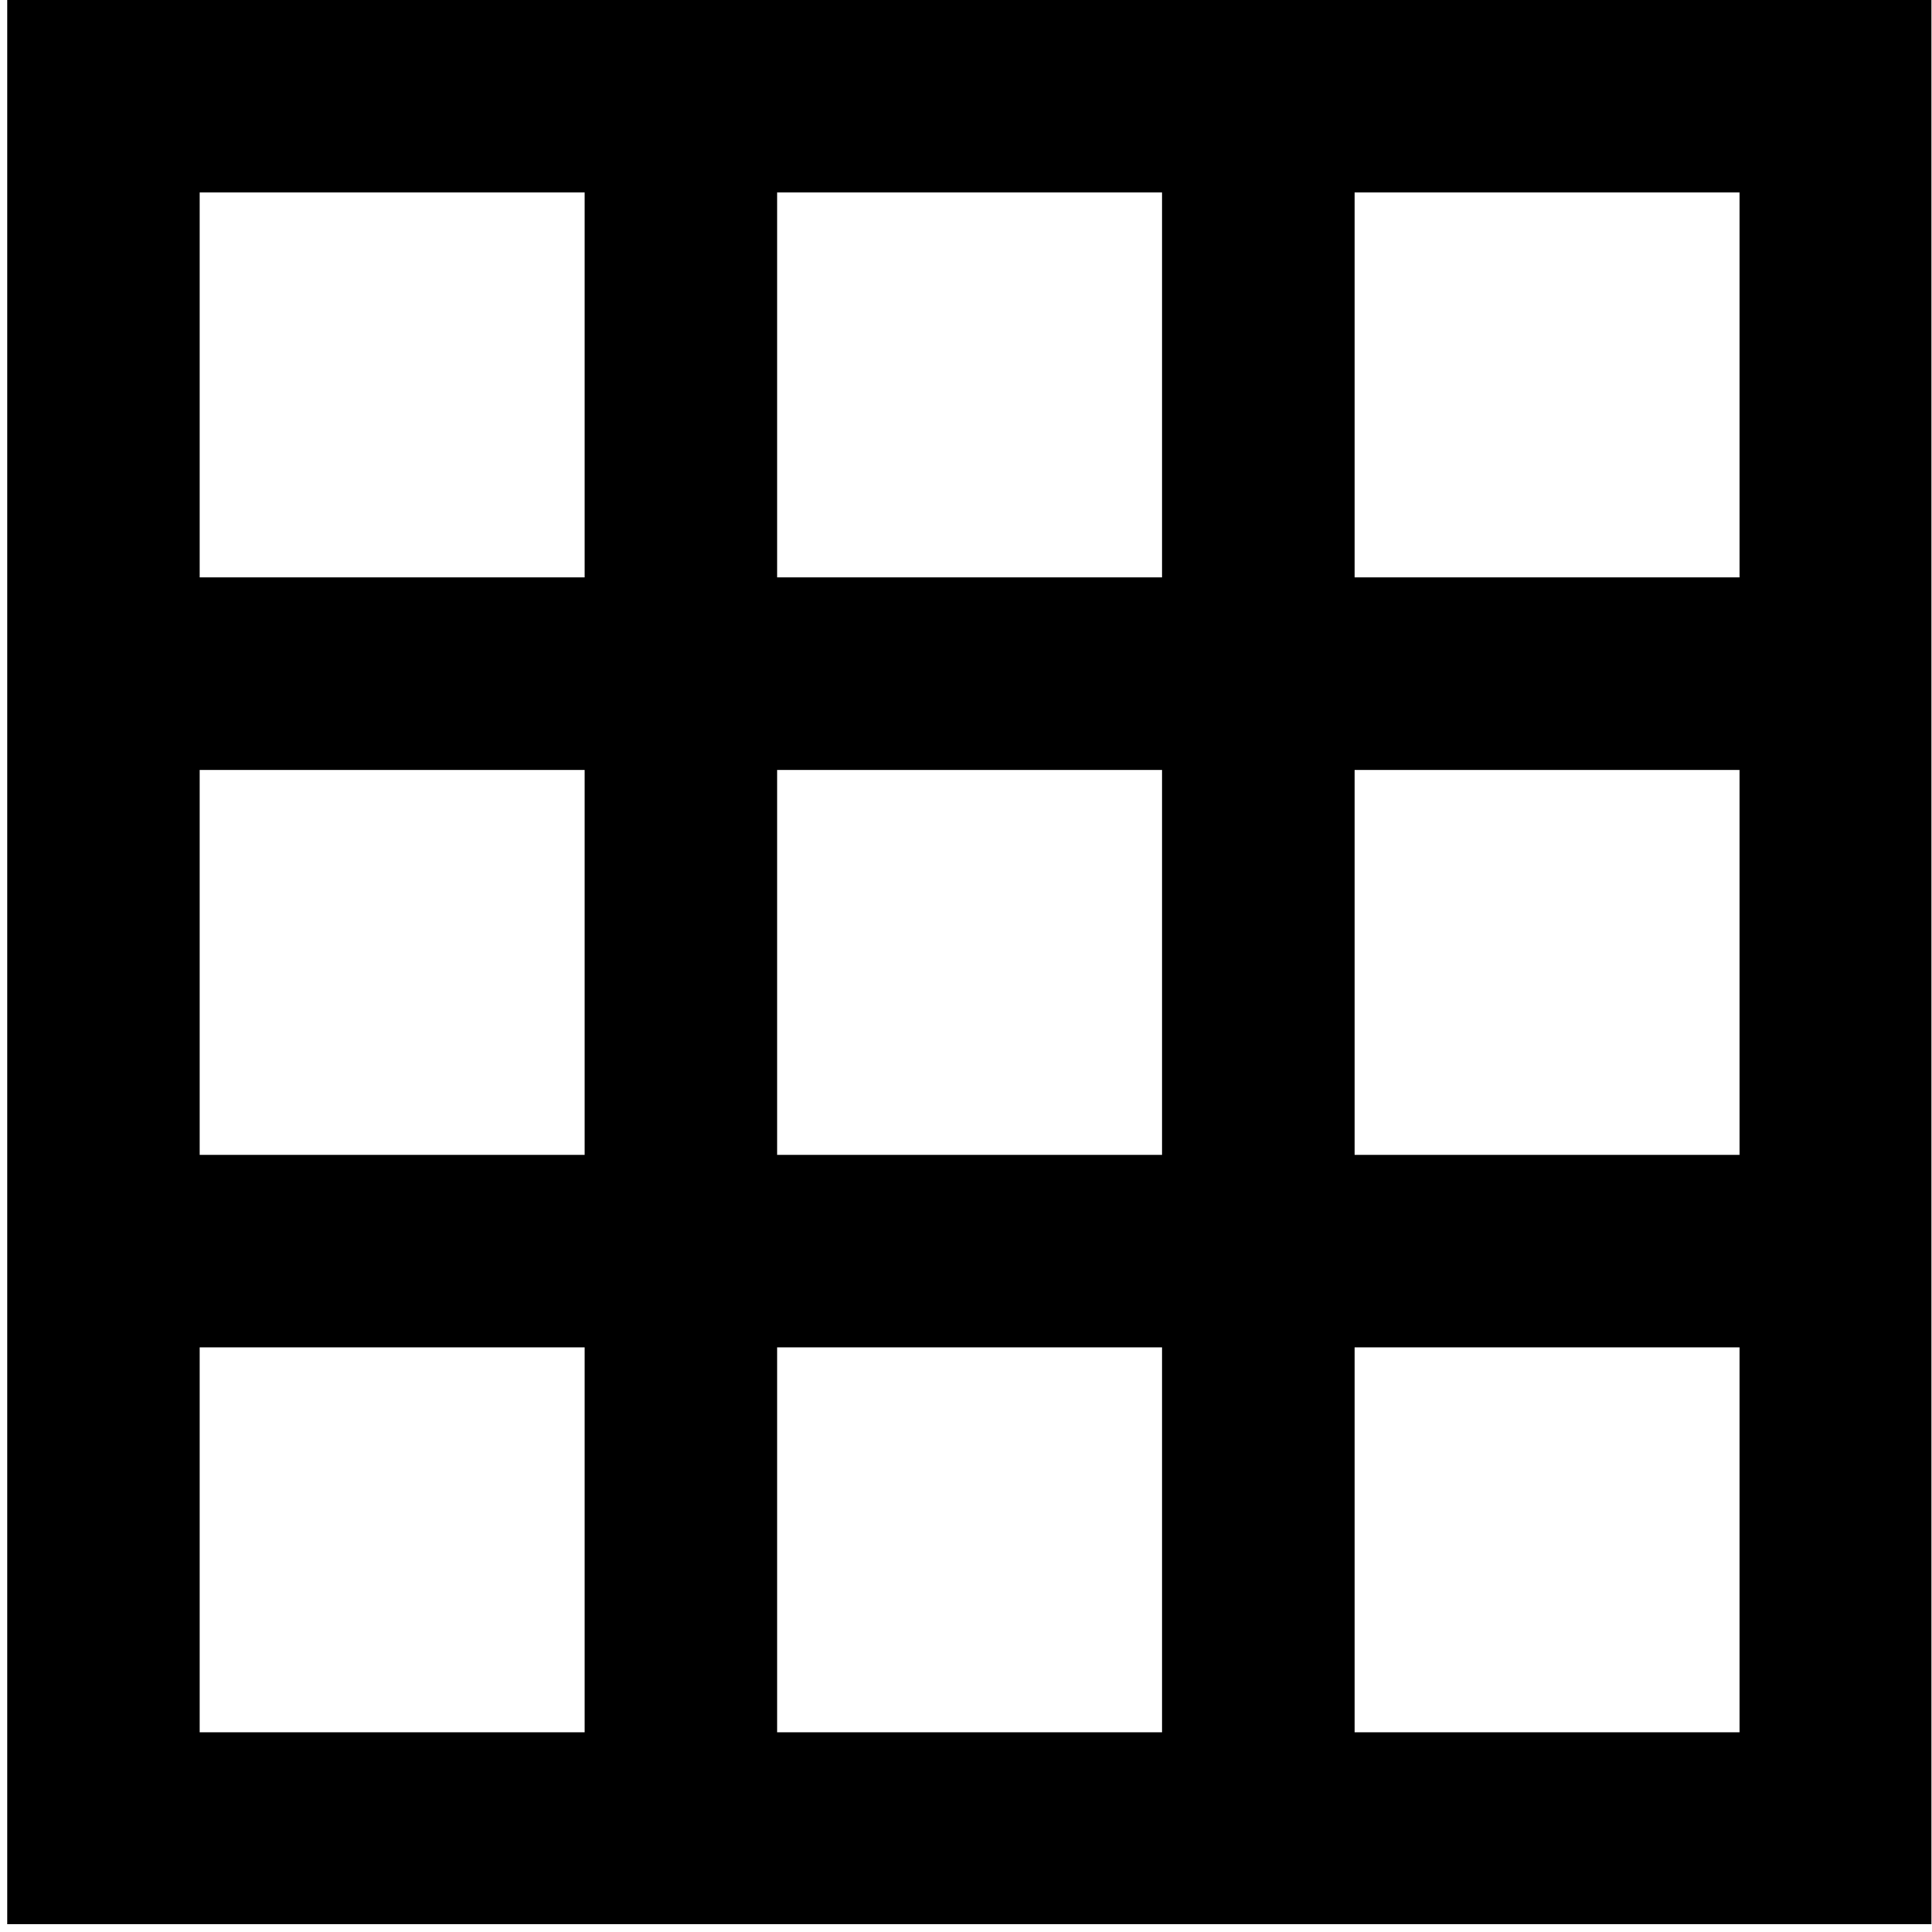 <svg xmlns="http://www.w3.org/2000/svg" xmlns:xlink="http://www.w3.org/1999/xlink" width="500" zoomAndPan="magnify" viewBox="0 0 375 375" height="500" preserveAspectRatio="xMidYMid meet" version="1.0"><defs><clipPath id="7270e0d8bb"><path d="M 1.402 0 L 374.902 0 L 374.902 373.5 L 1.402 373.5 Z M 1.402 0 " clip-rule="nonzero"/></clipPath></defs><g clip-path="url(#7270e0d8bb)"><path fill="#000000" d="M 337.637 112.078 L 262.918 112.078 L 262.918 37.359 L 337.637 37.359 Z M 337.637 224.156 L 262.918 224.156 L 262.918 149.438 L 337.637 149.438 Z M 337.637 336.234 L 262.918 336.234 L 262.918 261.516 L 337.637 261.516 Z M 225.559 112.078 L 150.84 112.078 L 150.84 37.359 L 225.559 37.359 Z M 225.559 224.156 L 150.84 224.156 L 150.84 149.438 L 225.559 149.438 Z M 225.559 336.234 L 150.84 336.234 L 150.84 261.516 L 225.559 261.516 Z M 113.48 112.078 L 38.762 112.078 L 38.762 37.359 L 113.48 37.359 Z M 113.48 224.156 L 38.762 224.156 L 38.762 149.438 L 113.48 149.438 Z M 113.48 336.234 L 38.762 336.234 L 38.762 261.516 L 113.48 261.516 Z M 337.637 0 L 1.402 0 L 1.402 373.594 L 374.996 373.594 L 374.996 0 L 337.637 0 " fill-opacity="1" fill-rule="nonzero"/></g></svg>
